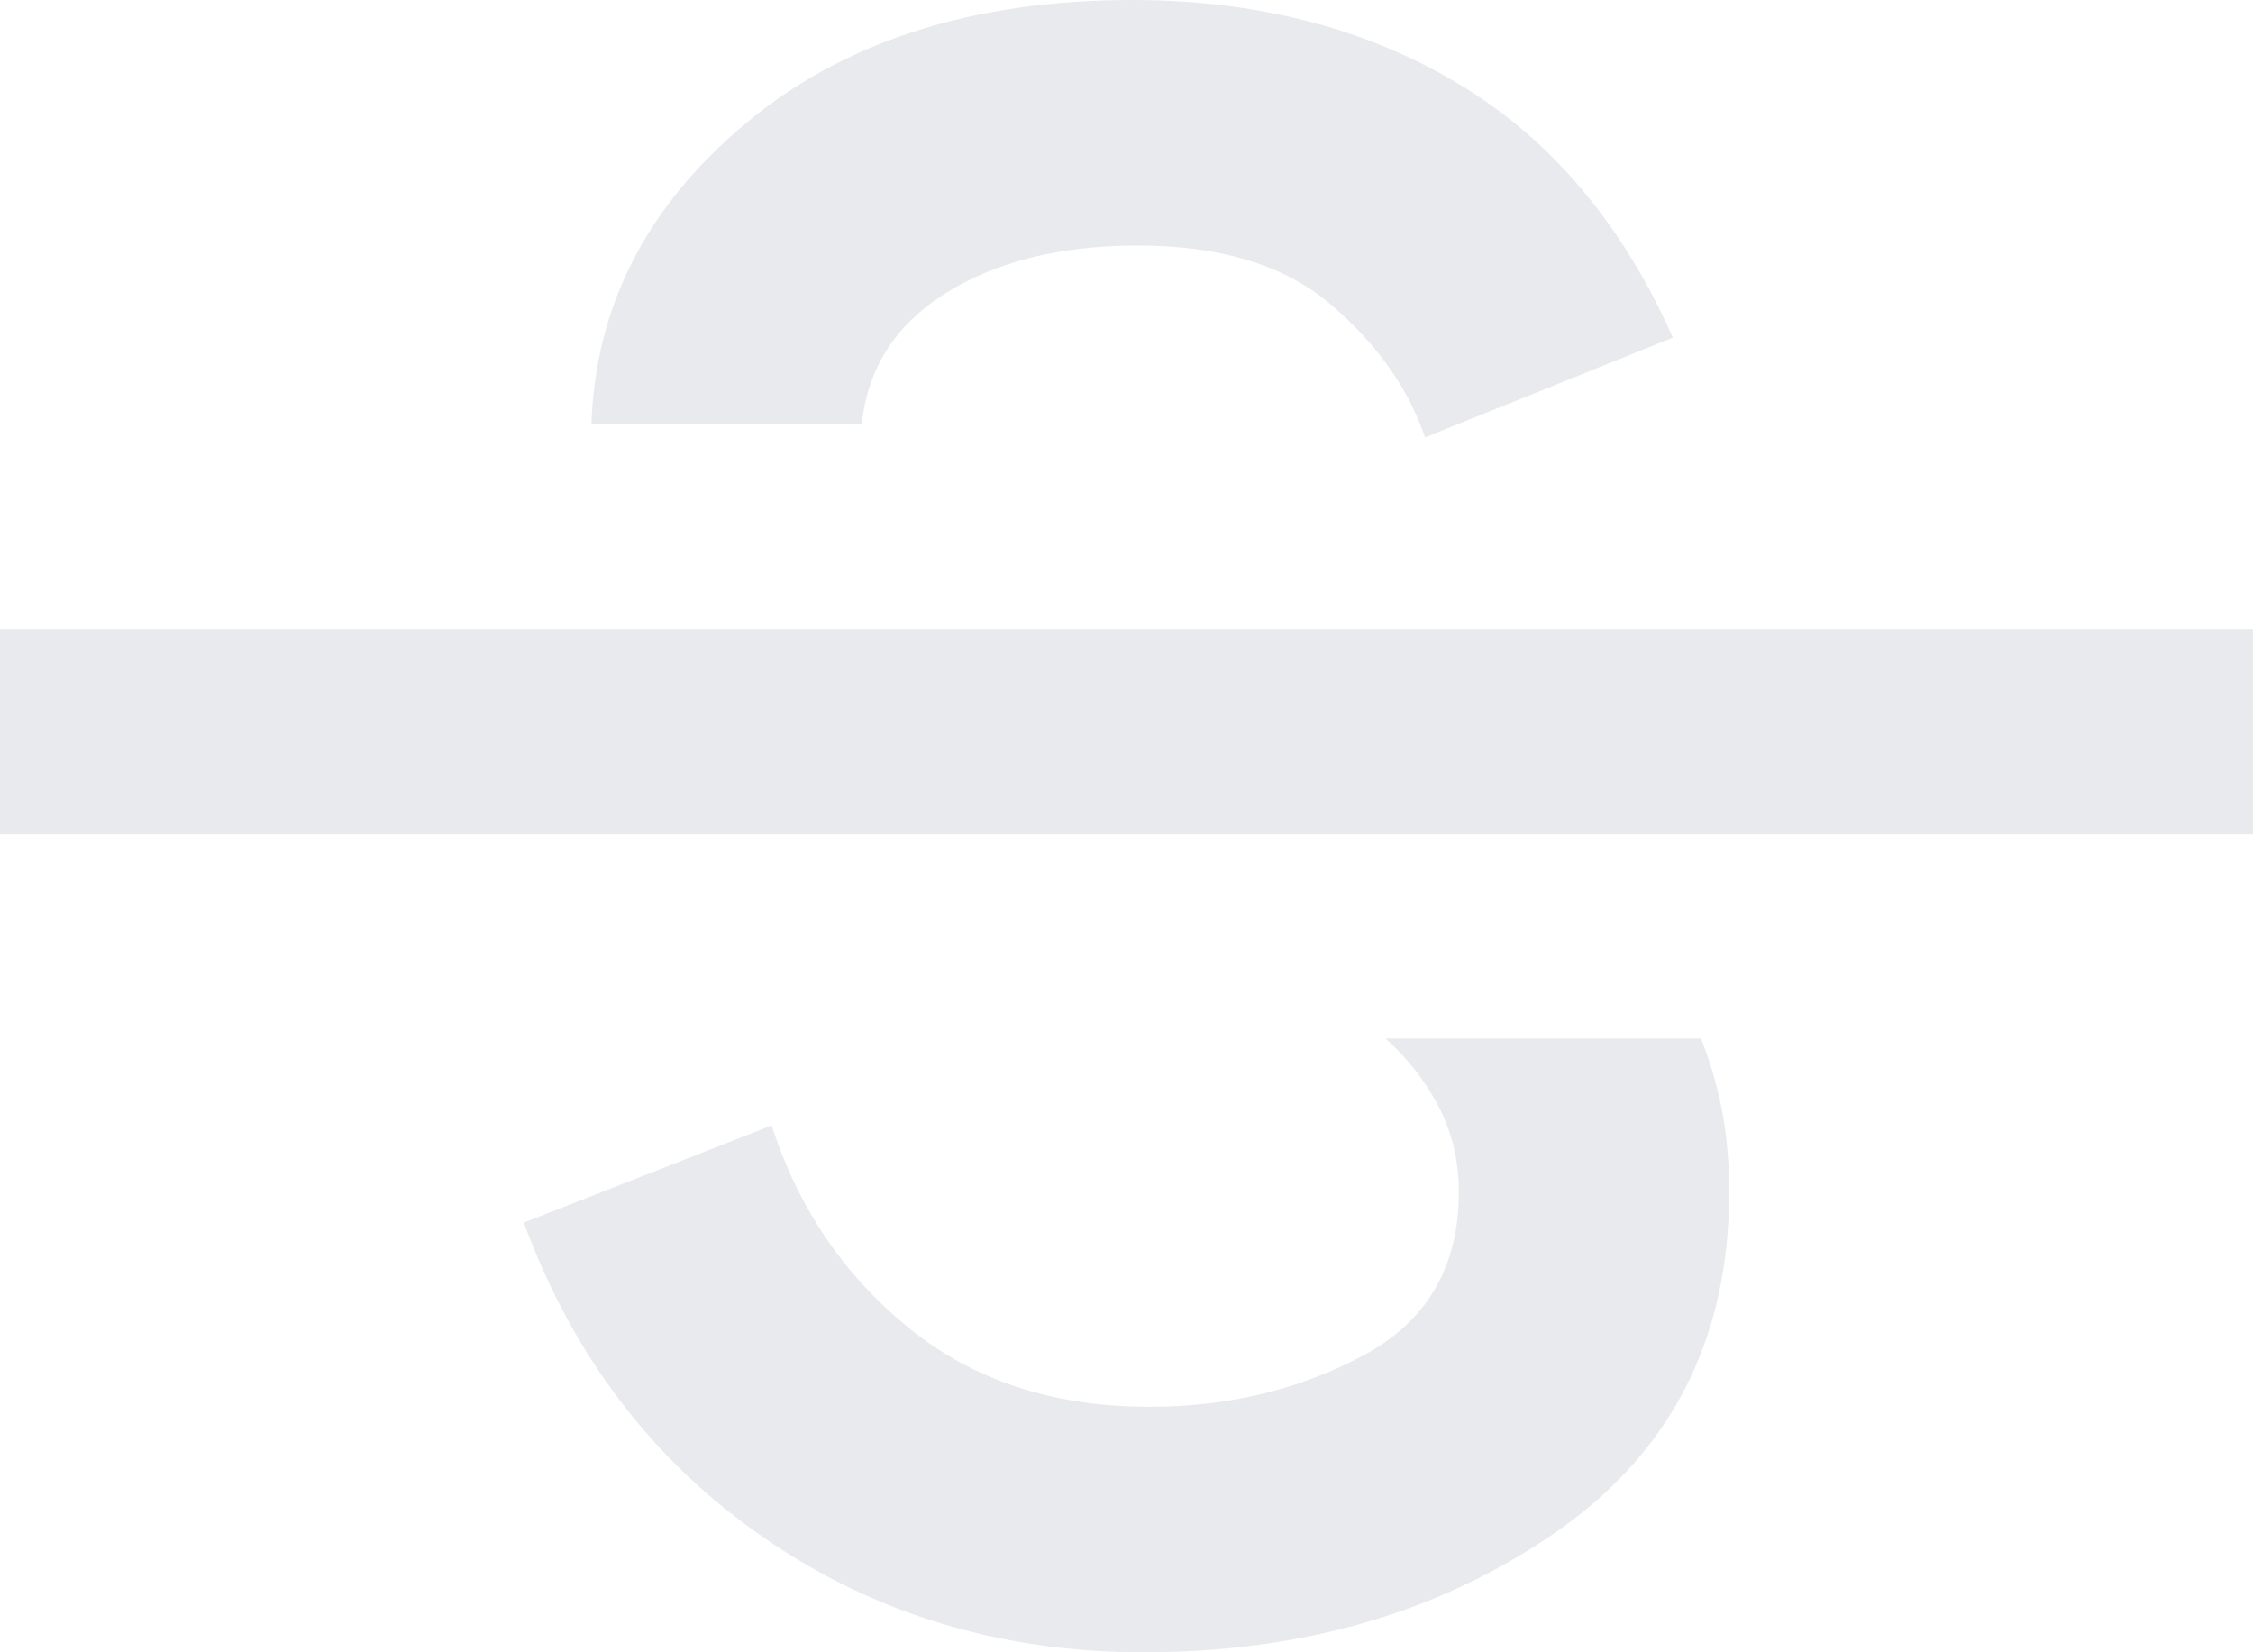 <svg width="30" height="22" viewBox="0 0 30 22" fill="none" xmlns="http://www.w3.org/2000/svg">
<path d="M15.225 22C13.325 22 11.637 21.489 10.162 20.468C8.688 19.446 7.625 18.049 6.975 16.279L10.275 14.985C10.625 16.074 11.231 16.971 12.094 17.675C12.956 18.379 14.025 18.731 15.3 18.731C16.35 18.731 17.3 18.504 18.15 18.049C19 17.596 19.425 16.869 19.425 15.87C19.425 15.461 19.337 15.087 19.163 14.746C18.988 14.406 18.75 14.099 18.45 13.827H22.65C22.775 14.145 22.869 14.468 22.931 14.797C22.994 15.126 23.025 15.484 23.025 15.87C23.025 17.823 22.256 19.332 20.719 20.399C19.181 21.466 17.35 22 15.225 22ZM0 11.102V8.378H30V11.102H0ZM15.075 0C16.725 0 18.169 0.369 19.406 1.107C20.644 1.845 21.6 2.974 22.275 4.495L18.975 5.824C18.75 5.165 18.331 4.575 17.719 4.053C17.106 3.53 16.25 3.269 15.15 3.269C14.125 3.269 13.275 3.479 12.6 3.899C11.925 4.319 11.55 4.904 11.475 5.653H7.875C7.925 4.087 8.606 2.753 9.919 1.652C11.231 0.551 12.95 0 15.075 0Z" fill="#E8EAED"/>
</svg>
